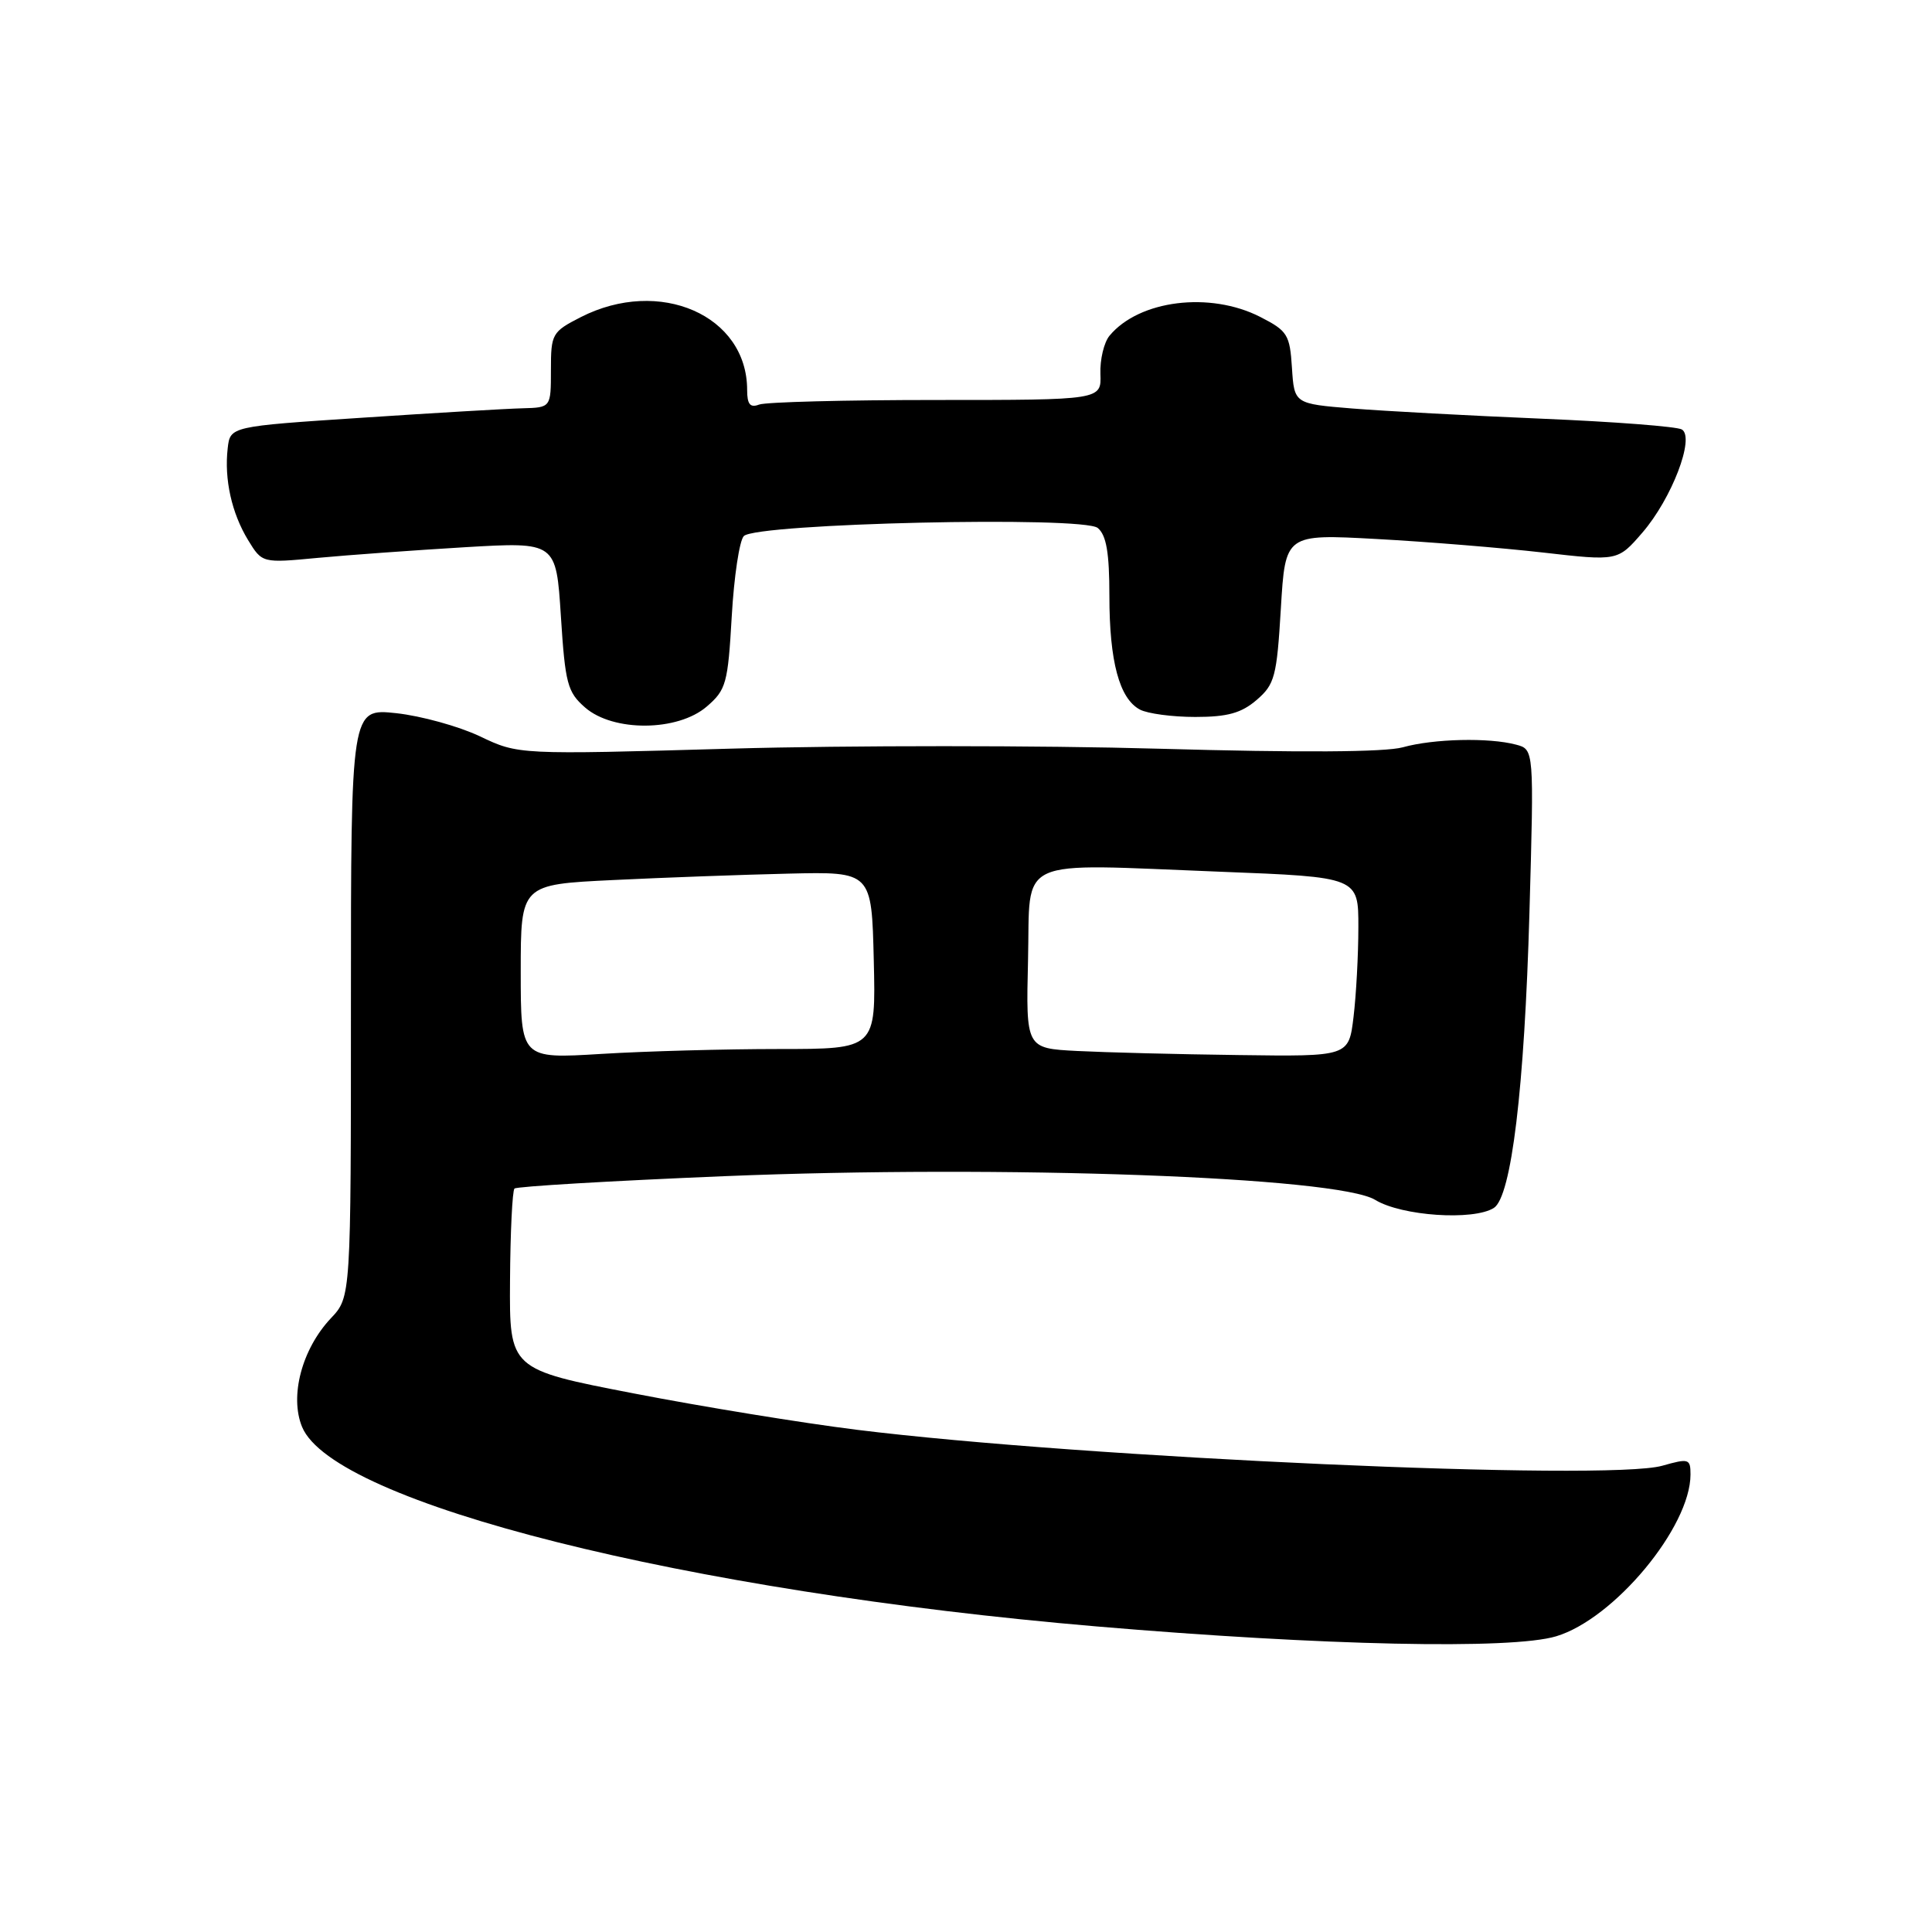 <?xml version="1.0" encoding="UTF-8" standalone="no"?>
<!DOCTYPE svg PUBLIC "-//W3C//DTD SVG 1.1//EN" "http://www.w3.org/Graphics/SVG/1.1/DTD/svg11.dtd" >
<svg xmlns="http://www.w3.org/2000/svg" xmlns:xlink="http://www.w3.org/1999/xlink" version="1.1" viewBox="0 0 256 256">
 <g >
 <path fill="currentColor"
d=" M 206.19 216.82 C 213.88 214.52 224.00 202.34 224.00 195.38 C 224.00 193.29 223.78 193.22 220.25 194.22 C 212.91 196.28 143.61 193.19 113.50 189.45 C 106.35 188.56 93.08 186.40 84.00 184.64 C 67.50 181.45 67.50 181.45 67.58 169.73 C 67.62 163.28 67.89 157.78 68.17 157.49 C 68.46 157.21 80.97 156.47 95.97 155.85 C 132.95 154.33 177.22 155.94 182.22 158.99 C 185.72 161.13 195.23 161.77 197.94 160.06 C 200.27 158.58 202.00 144.25 202.66 120.90 C 203.27 99.30 203.27 99.30 200.89 98.67 C 197.31 97.71 189.97 97.88 185.88 99.02 C 183.52 99.67 172.30 99.74 153.62 99.21 C 137.88 98.76 112.32 98.76 96.84 99.20 C 68.69 100.00 68.69 100.00 63.60 97.57 C 60.79 96.24 55.80 94.86 52.50 94.50 C 46.50 93.86 46.50 93.86 46.50 132.86 C 46.50 171.87 46.50 171.87 43.84 174.68 C 40.00 178.76 38.35 185.01 40.03 189.08 C 44.21 199.17 90.83 210.88 145.30 215.51 C 175.26 218.06 200.27 218.60 206.19 216.82 Z  M 93.65 93.62 C 96.22 91.41 96.45 90.57 96.96 81.67 C 97.26 76.41 97.98 71.62 98.56 71.03 C 100.26 69.34 143.51 68.35 145.46 69.96 C 146.60 70.92 147.00 73.23 147.00 78.97 C 147.00 87.64 148.32 92.57 151.04 94.02 C 152.05 94.56 155.35 95.00 158.38 95.00 C 162.65 95.00 164.48 94.49 166.51 92.75 C 168.91 90.68 169.18 89.67 169.72 80.63 C 170.31 70.76 170.31 70.76 182.40 71.42 C 189.06 71.78 198.97 72.59 204.43 73.21 C 214.36 74.35 214.36 74.35 217.62 70.58 C 221.51 66.08 224.61 57.99 222.86 56.91 C 222.23 56.52 213.89 55.88 204.32 55.48 C 194.76 55.08 183.46 54.47 179.22 54.13 C 171.50 53.50 171.50 53.50 171.19 48.74 C 170.91 44.33 170.60 43.84 166.98 41.99 C 160.32 38.59 150.94 39.76 147.02 44.48 C 146.28 45.37 145.74 47.65 145.81 49.55 C 145.94 53.00 145.94 53.00 124.05 53.00 C 112.01 53.00 101.45 53.27 100.58 53.61 C 99.40 54.06 99.00 53.58 99.00 51.67 C 99.00 41.78 87.40 36.70 76.96 42.02 C 73.15 43.97 73.00 44.23 73.00 49.02 C 73.00 54.00 73.00 54.00 69.25 54.10 C 67.19 54.15 57.62 54.71 48.00 55.35 C 30.50 56.50 30.50 56.50 30.17 59.41 C 29.70 63.51 30.70 67.99 32.87 71.56 C 34.74 74.62 34.74 74.62 42.12 73.92 C 46.18 73.54 54.94 72.91 61.59 72.51 C 73.69 71.80 73.69 71.80 74.32 81.65 C 74.89 90.59 75.19 91.71 77.53 93.75 C 81.26 97.00 89.80 96.94 93.65 93.62 Z  M 69.00 128.75 C 69.00 117.20 69.00 117.20 81.25 116.61 C 87.99 116.28 98.45 115.90 104.50 115.76 C 115.50 115.50 115.50 115.50 115.78 127.25 C 116.06 139.00 116.06 139.00 103.19 139.00 C 96.11 139.00 85.52 139.29 79.66 139.65 C 69.00 140.30 69.00 140.30 69.00 128.75 Z  M 142.72 139.26 C 135.94 138.91 135.94 138.91 136.22 127.20 C 136.55 113.33 134.12 114.44 161.75 115.51 C 180.00 116.22 180.00 116.22 179.99 122.86 C 179.99 126.51 179.70 131.86 179.35 134.75 C 178.72 140.00 178.72 140.00 164.11 139.80 C 156.07 139.70 146.45 139.45 142.72 139.26 Z "/>
</g>
</svg>